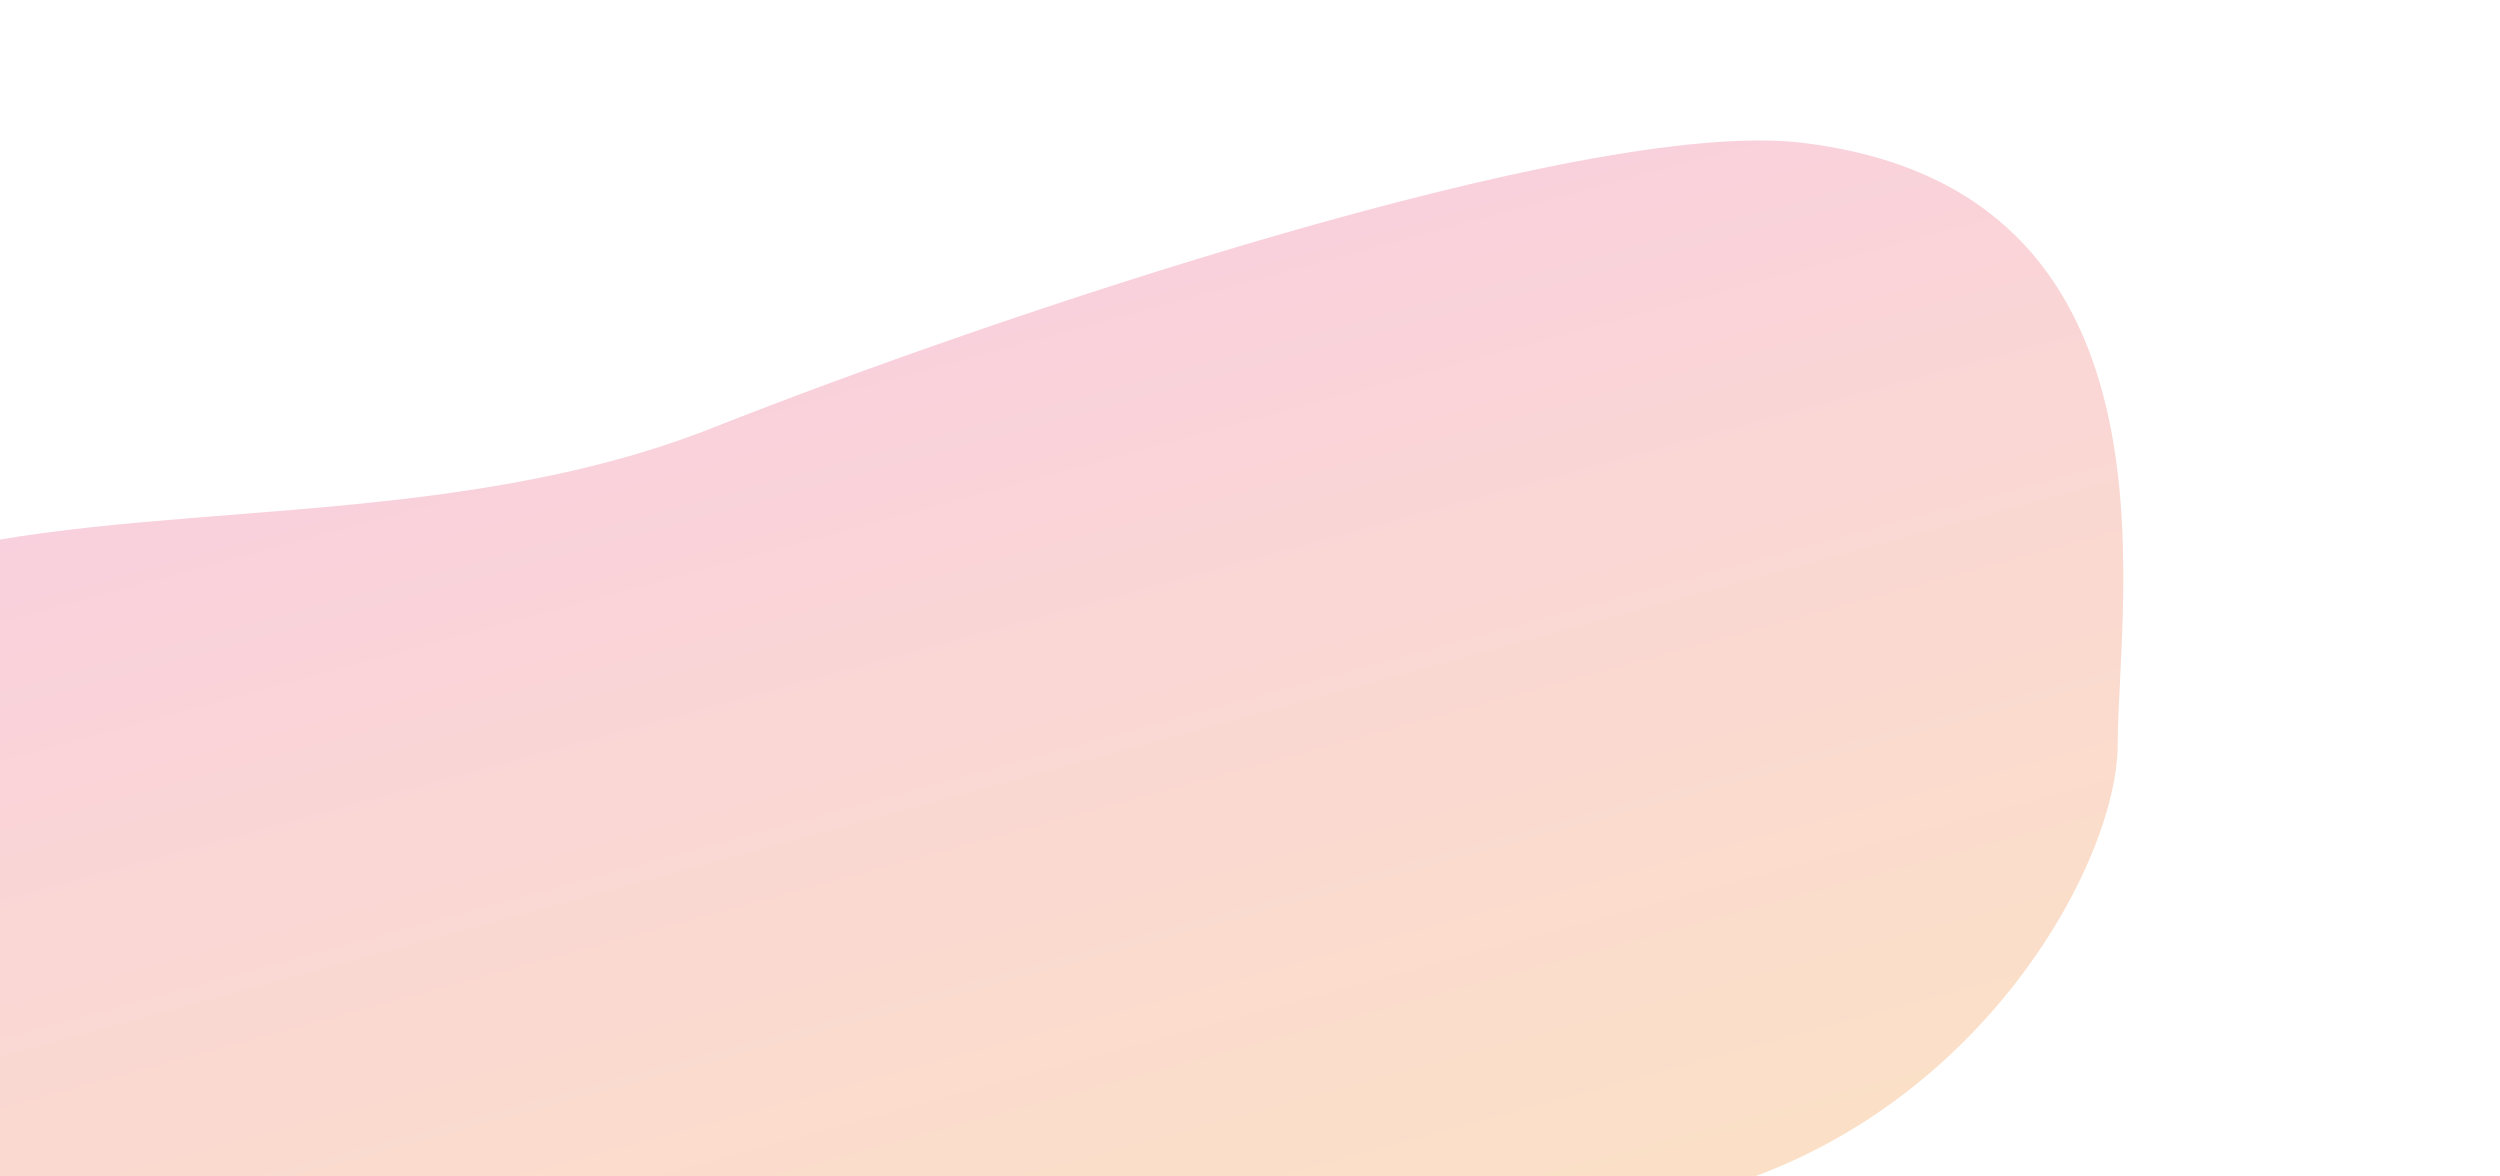 <svg xmlns="http://www.w3.org/2000/svg" xmlns:xlink="http://www.w3.org/1999/xlink" viewBox="0 0 1656 779"><defs><style>.a{clip-path:url(#c);}.b{opacity:0.324;fill:url(#a);}</style><linearGradient id="a" x1="0.5" x2="0.5" y2="1" gradientUnits="objectBoundingBox"><stop offset="0" stop-color="#ee7097"/><stop offset="1" stop-color="#f5a54d"/></linearGradient><clipPath id="c"><rect width="1656" height="779"/></clipPath></defs><g id="b" class="a"><path class="b" d="M973.658,648.737c-335.6.589-673.511-93.714-799.041-140.275C-95.2,408.461,21.062,200.209,48.16,99.816,72.247,9.638,350.638,2.369,599.846.012,756.643-1.56,947.95,75.65,1138.1,53.646c191.075-22.2,609.819-49.705,745.077,4.322,241.334,96.464,124.6,344.795,99.127,439.1-24.087,89.588-203.35,266.013-443.062,202.358C1378.969,656.6,1172.376,648.54,973.658,648.737Z" transform="translate(-640.644 525.957) rotate(-15)"/></g></svg>